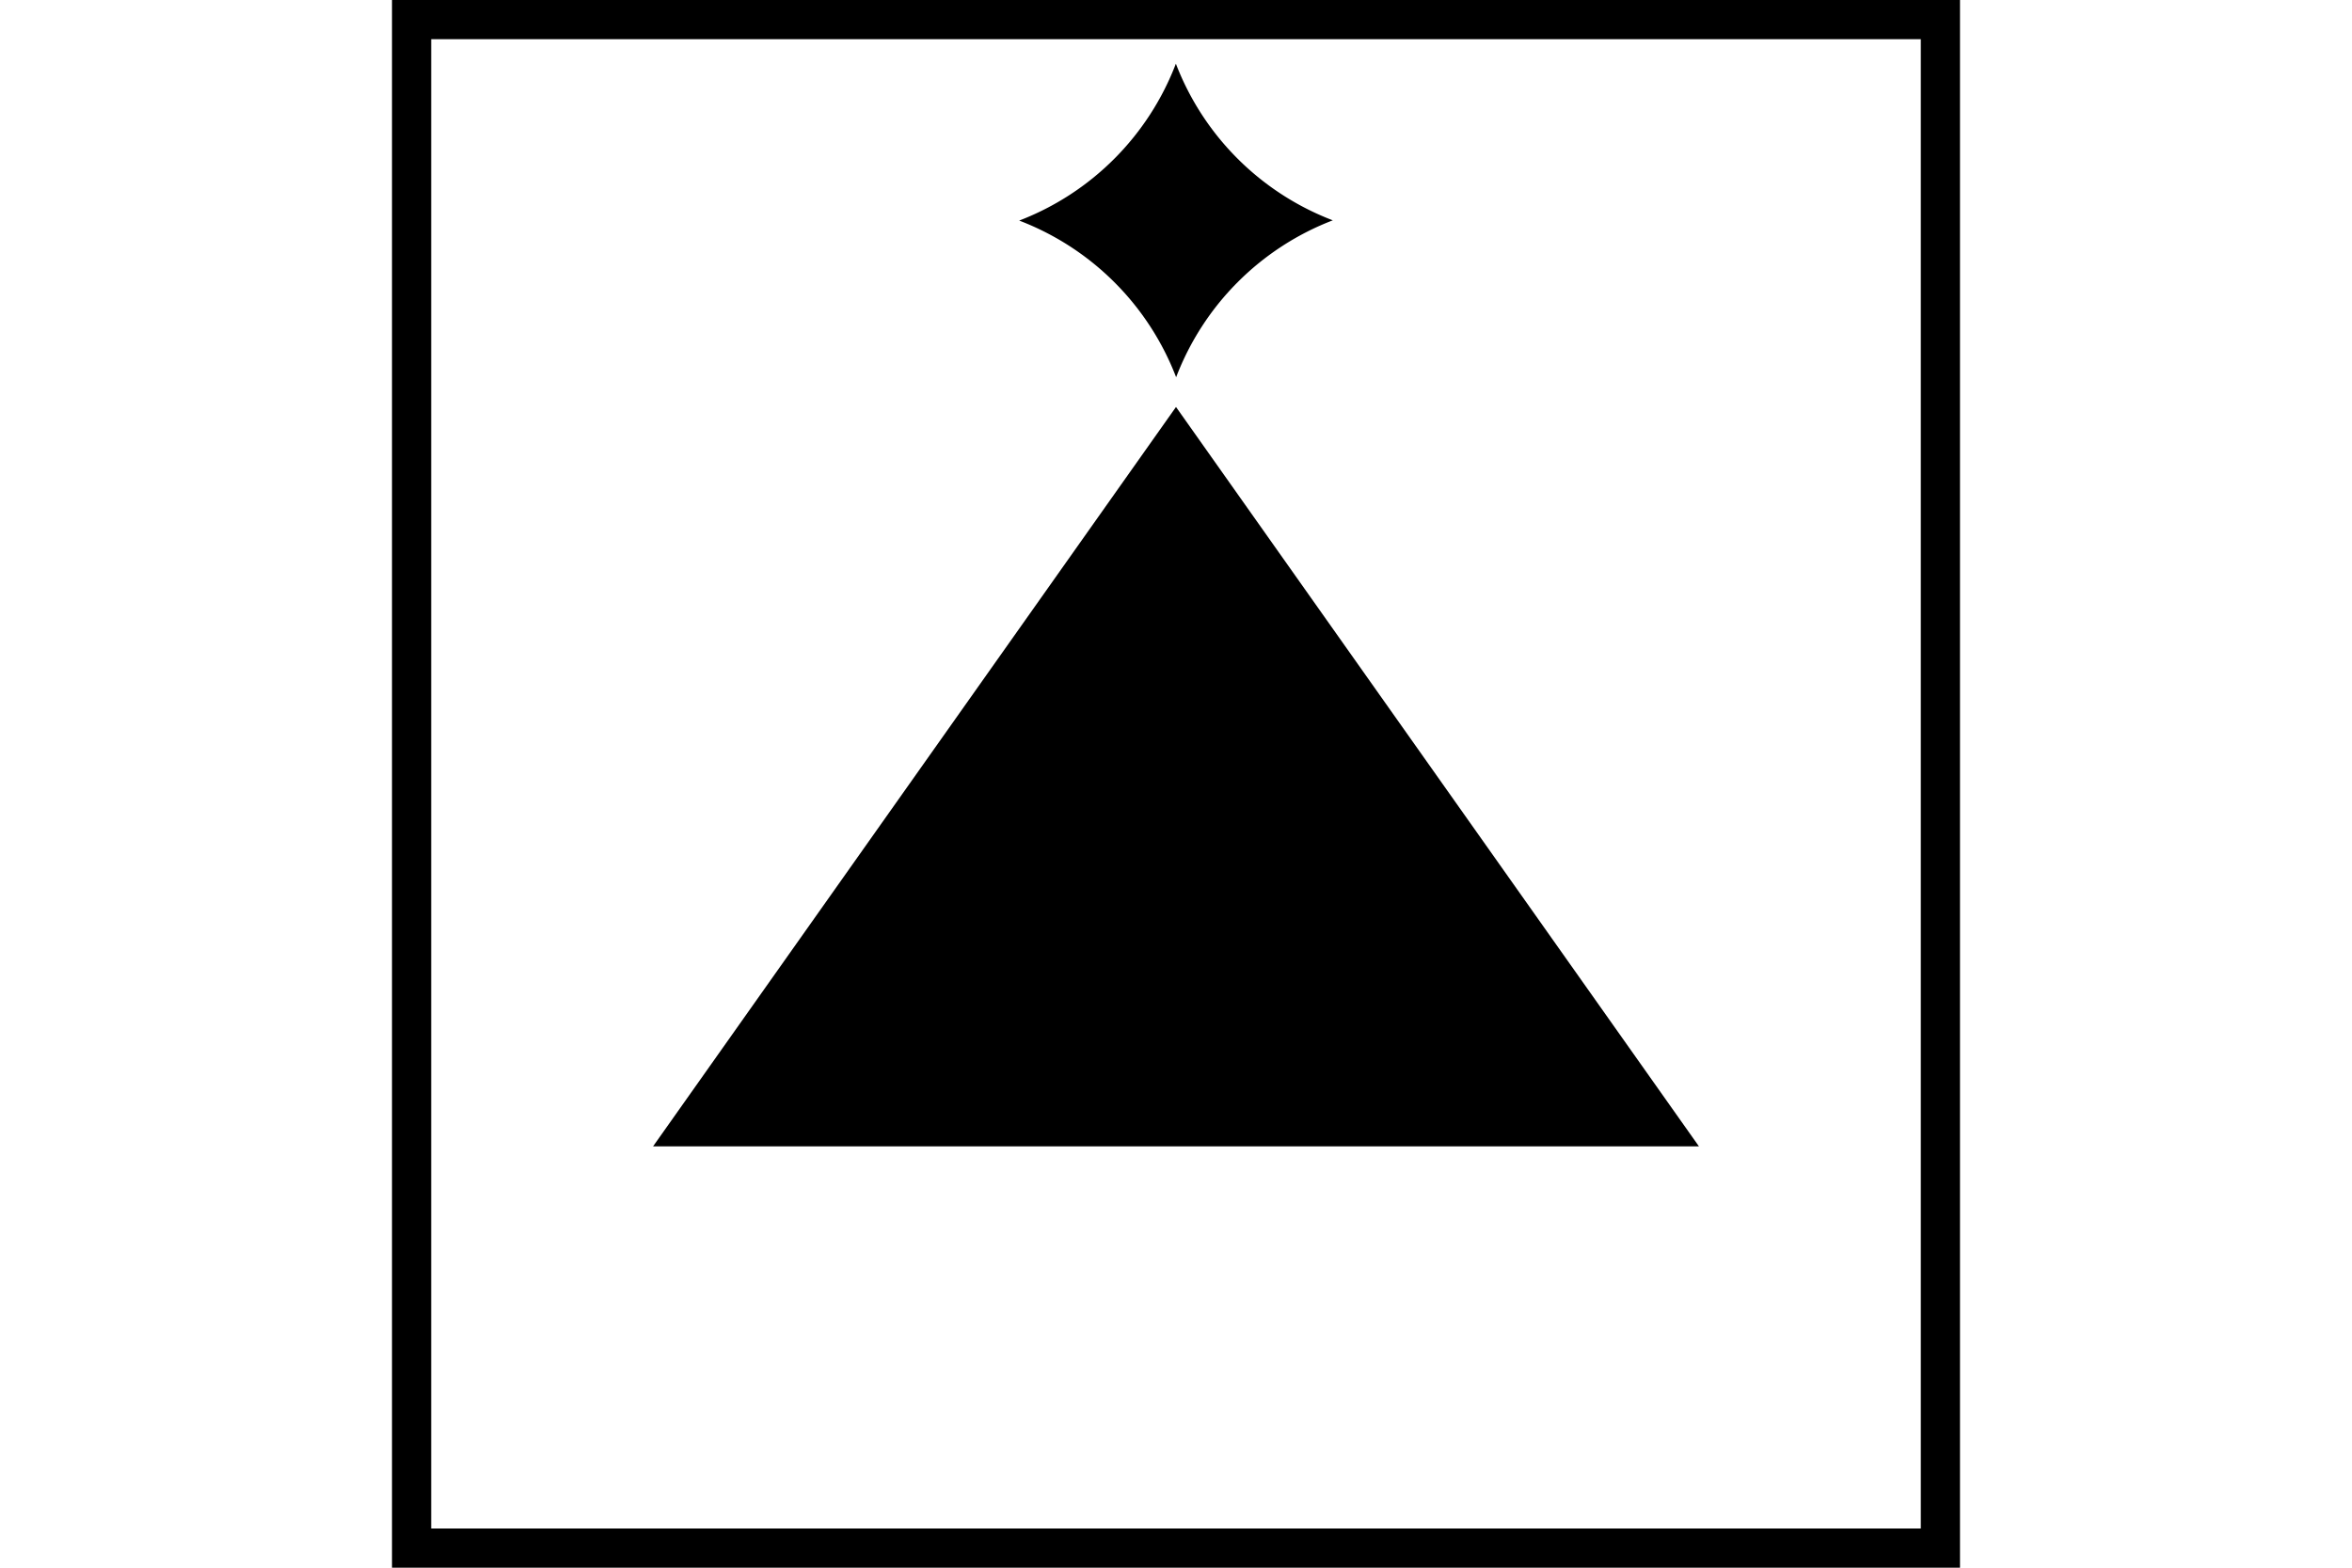 <?xml version="1.0" encoding="UTF-8" standalone="no"?>
<svg
   xmlns="http://www.w3.org/2000/svg"
   id="NATO Map Symbol"
   height="400"
   width="600">
  <path
     style="fill:#000000;stroke:none"
     d="M 299.967,16.25 A 69.414,69.413 0 0 1 260,56.282 69.414,69.413 0 0 1 300.033,96.25 69.414,69.413 0 0 1 340,56.217 69.414,69.413 0 0 1 299.967,16.25 Z"
     id="Sensor" />
  <path
     id="Surv"
     d="M 423.744,287.5 H 176.256 L 300,112.5 Z"
     style="fill:#000000;stroke:#000000;stroke-width:10;stroke-linejoin:miter;stroke-miterlimit:10" />
  <path
     id="Neutral Frame"
     style="fill:none;stroke:#000000;stroke-width:10;stroke-linejoin:miter;stroke-miterlimit:4"
     d="M 105,5 H 495 V 395 H 105 Z" />
</svg>
